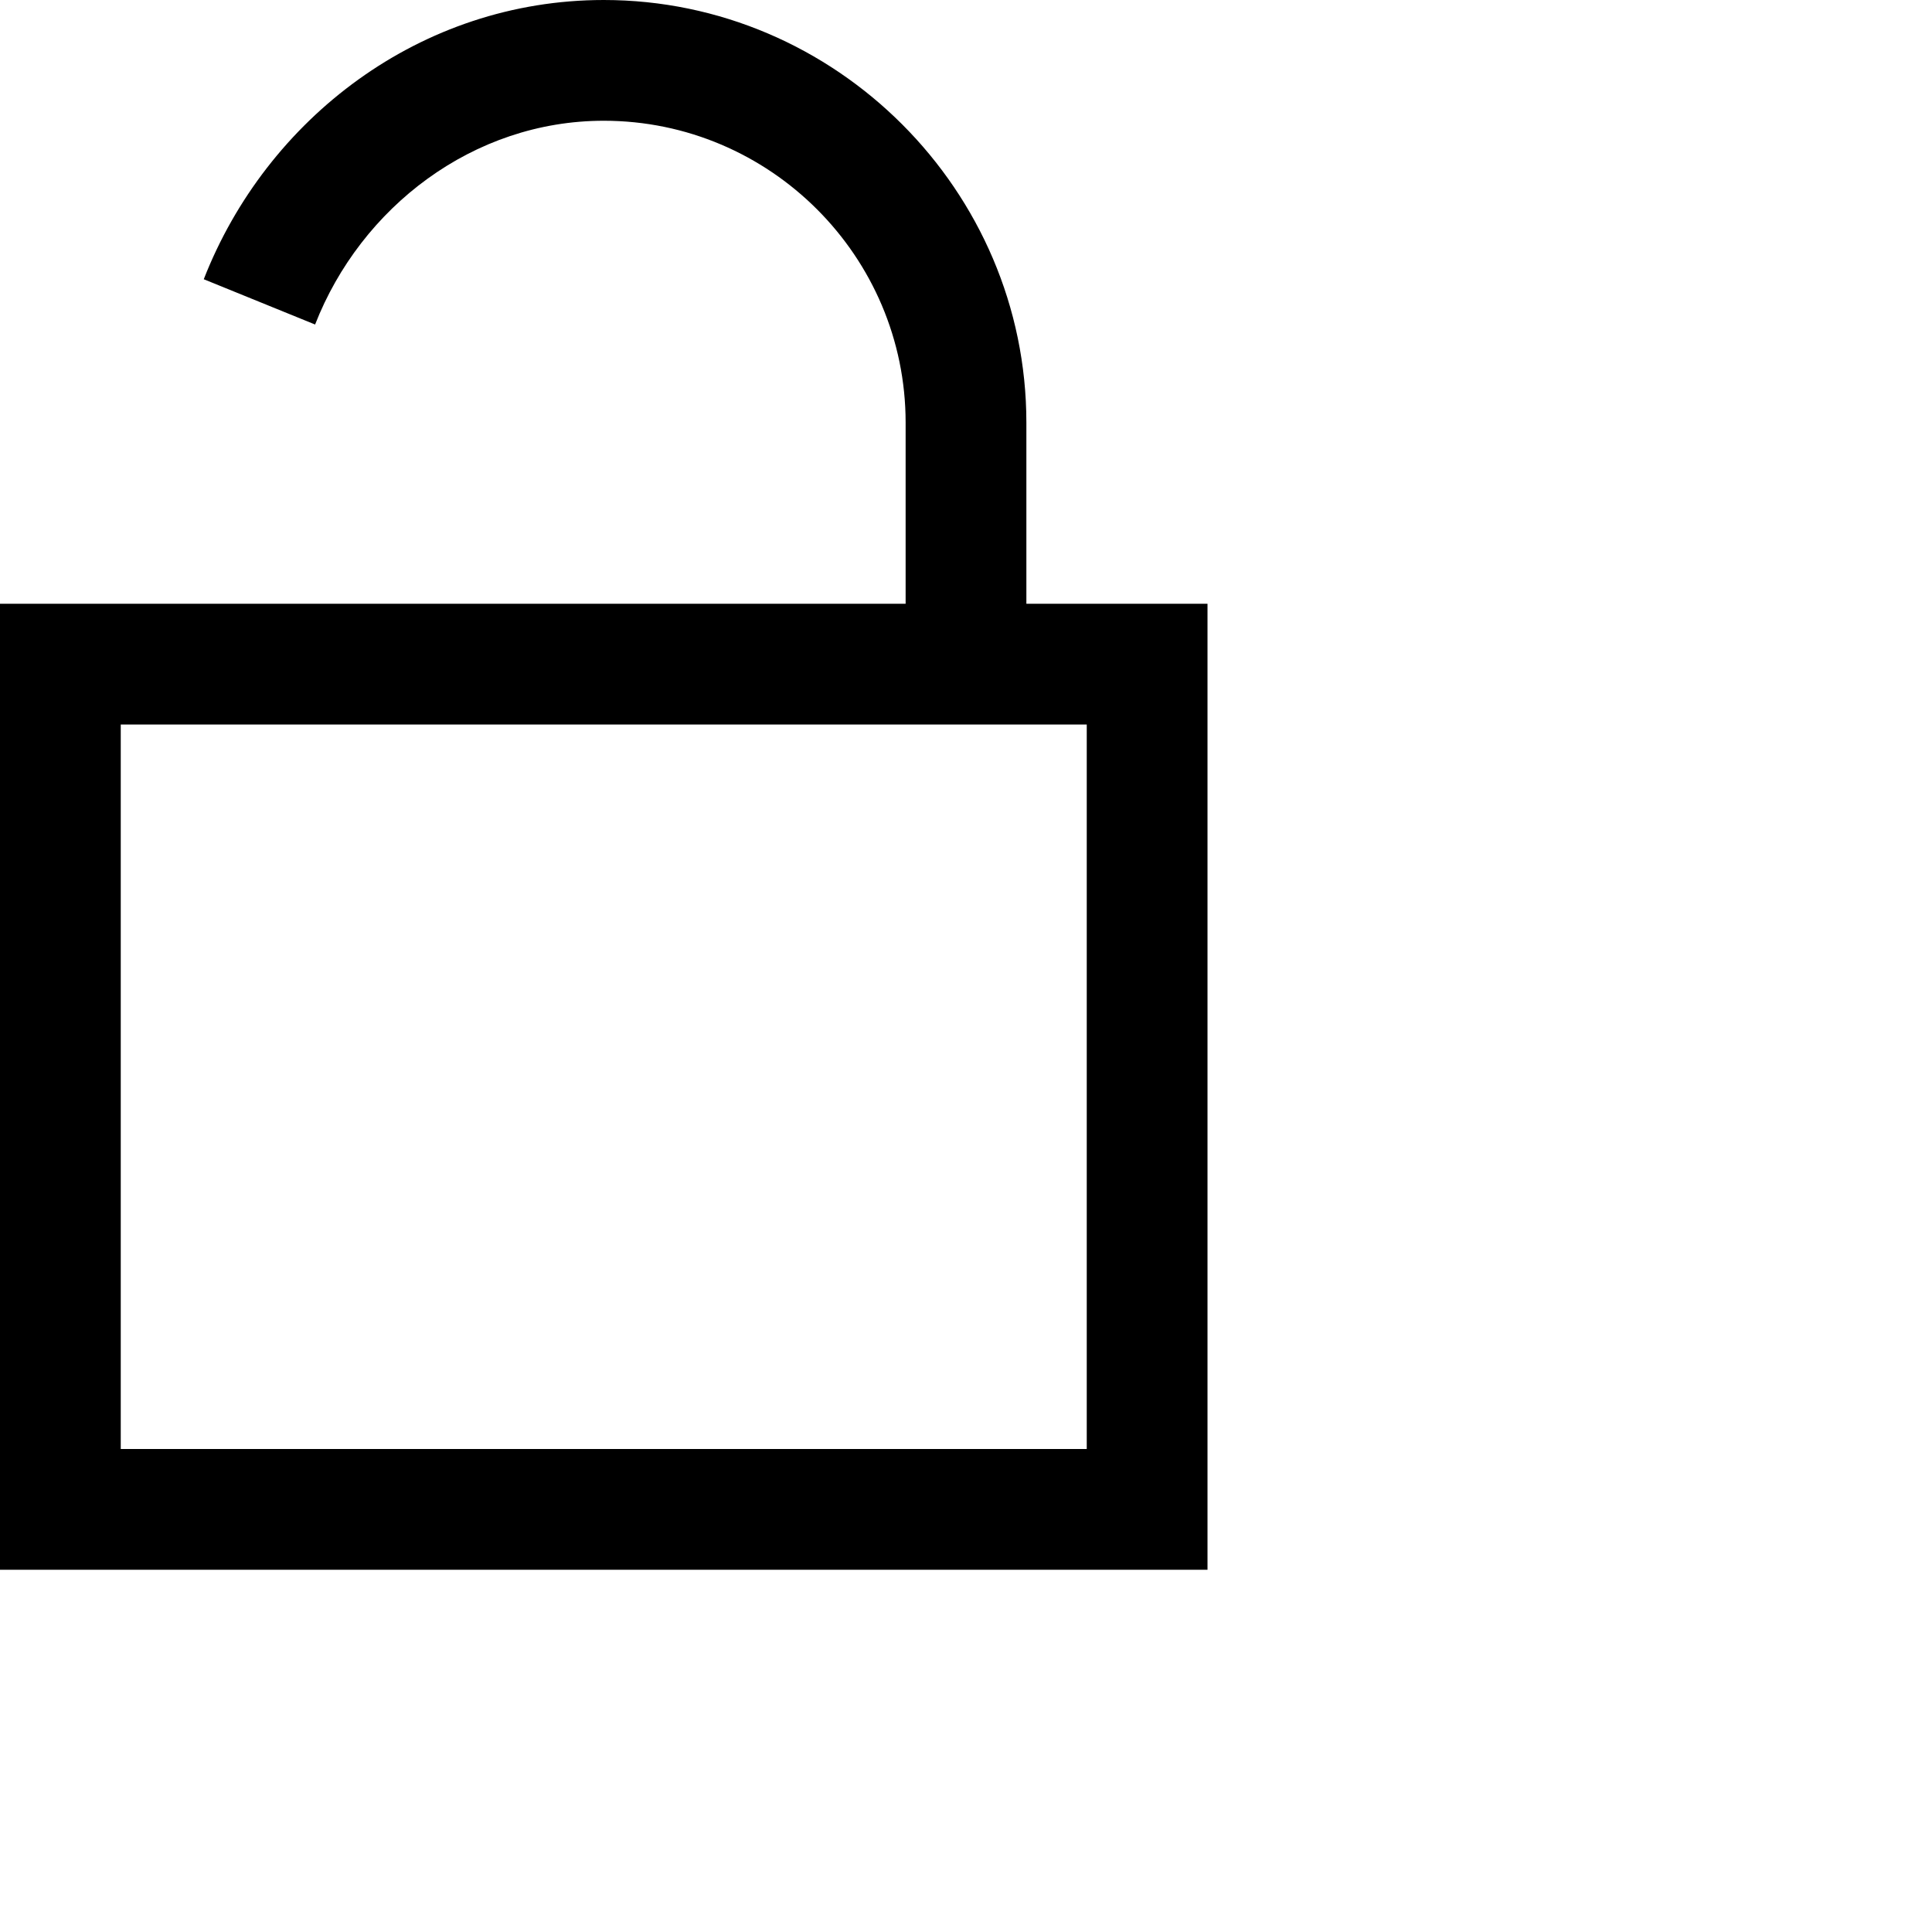 <svg viewBox="0 0 32 32" xmlns="http://www.w3.org/2000/svg">
<path fill-rule="evenodd" clip-rule="evenodd" d="M3.375 4.625C4.414 1.965 6.965 0 10 0C13.844 0 17 3.156 17 7V10H20V26H0V10H15V7C15 4.246 12.754 2 10 2C7.836 2 5.977 3.434 5.219 5.375L3.375 4.625ZM18 24V12H2V24H18Z"/>
</svg>
